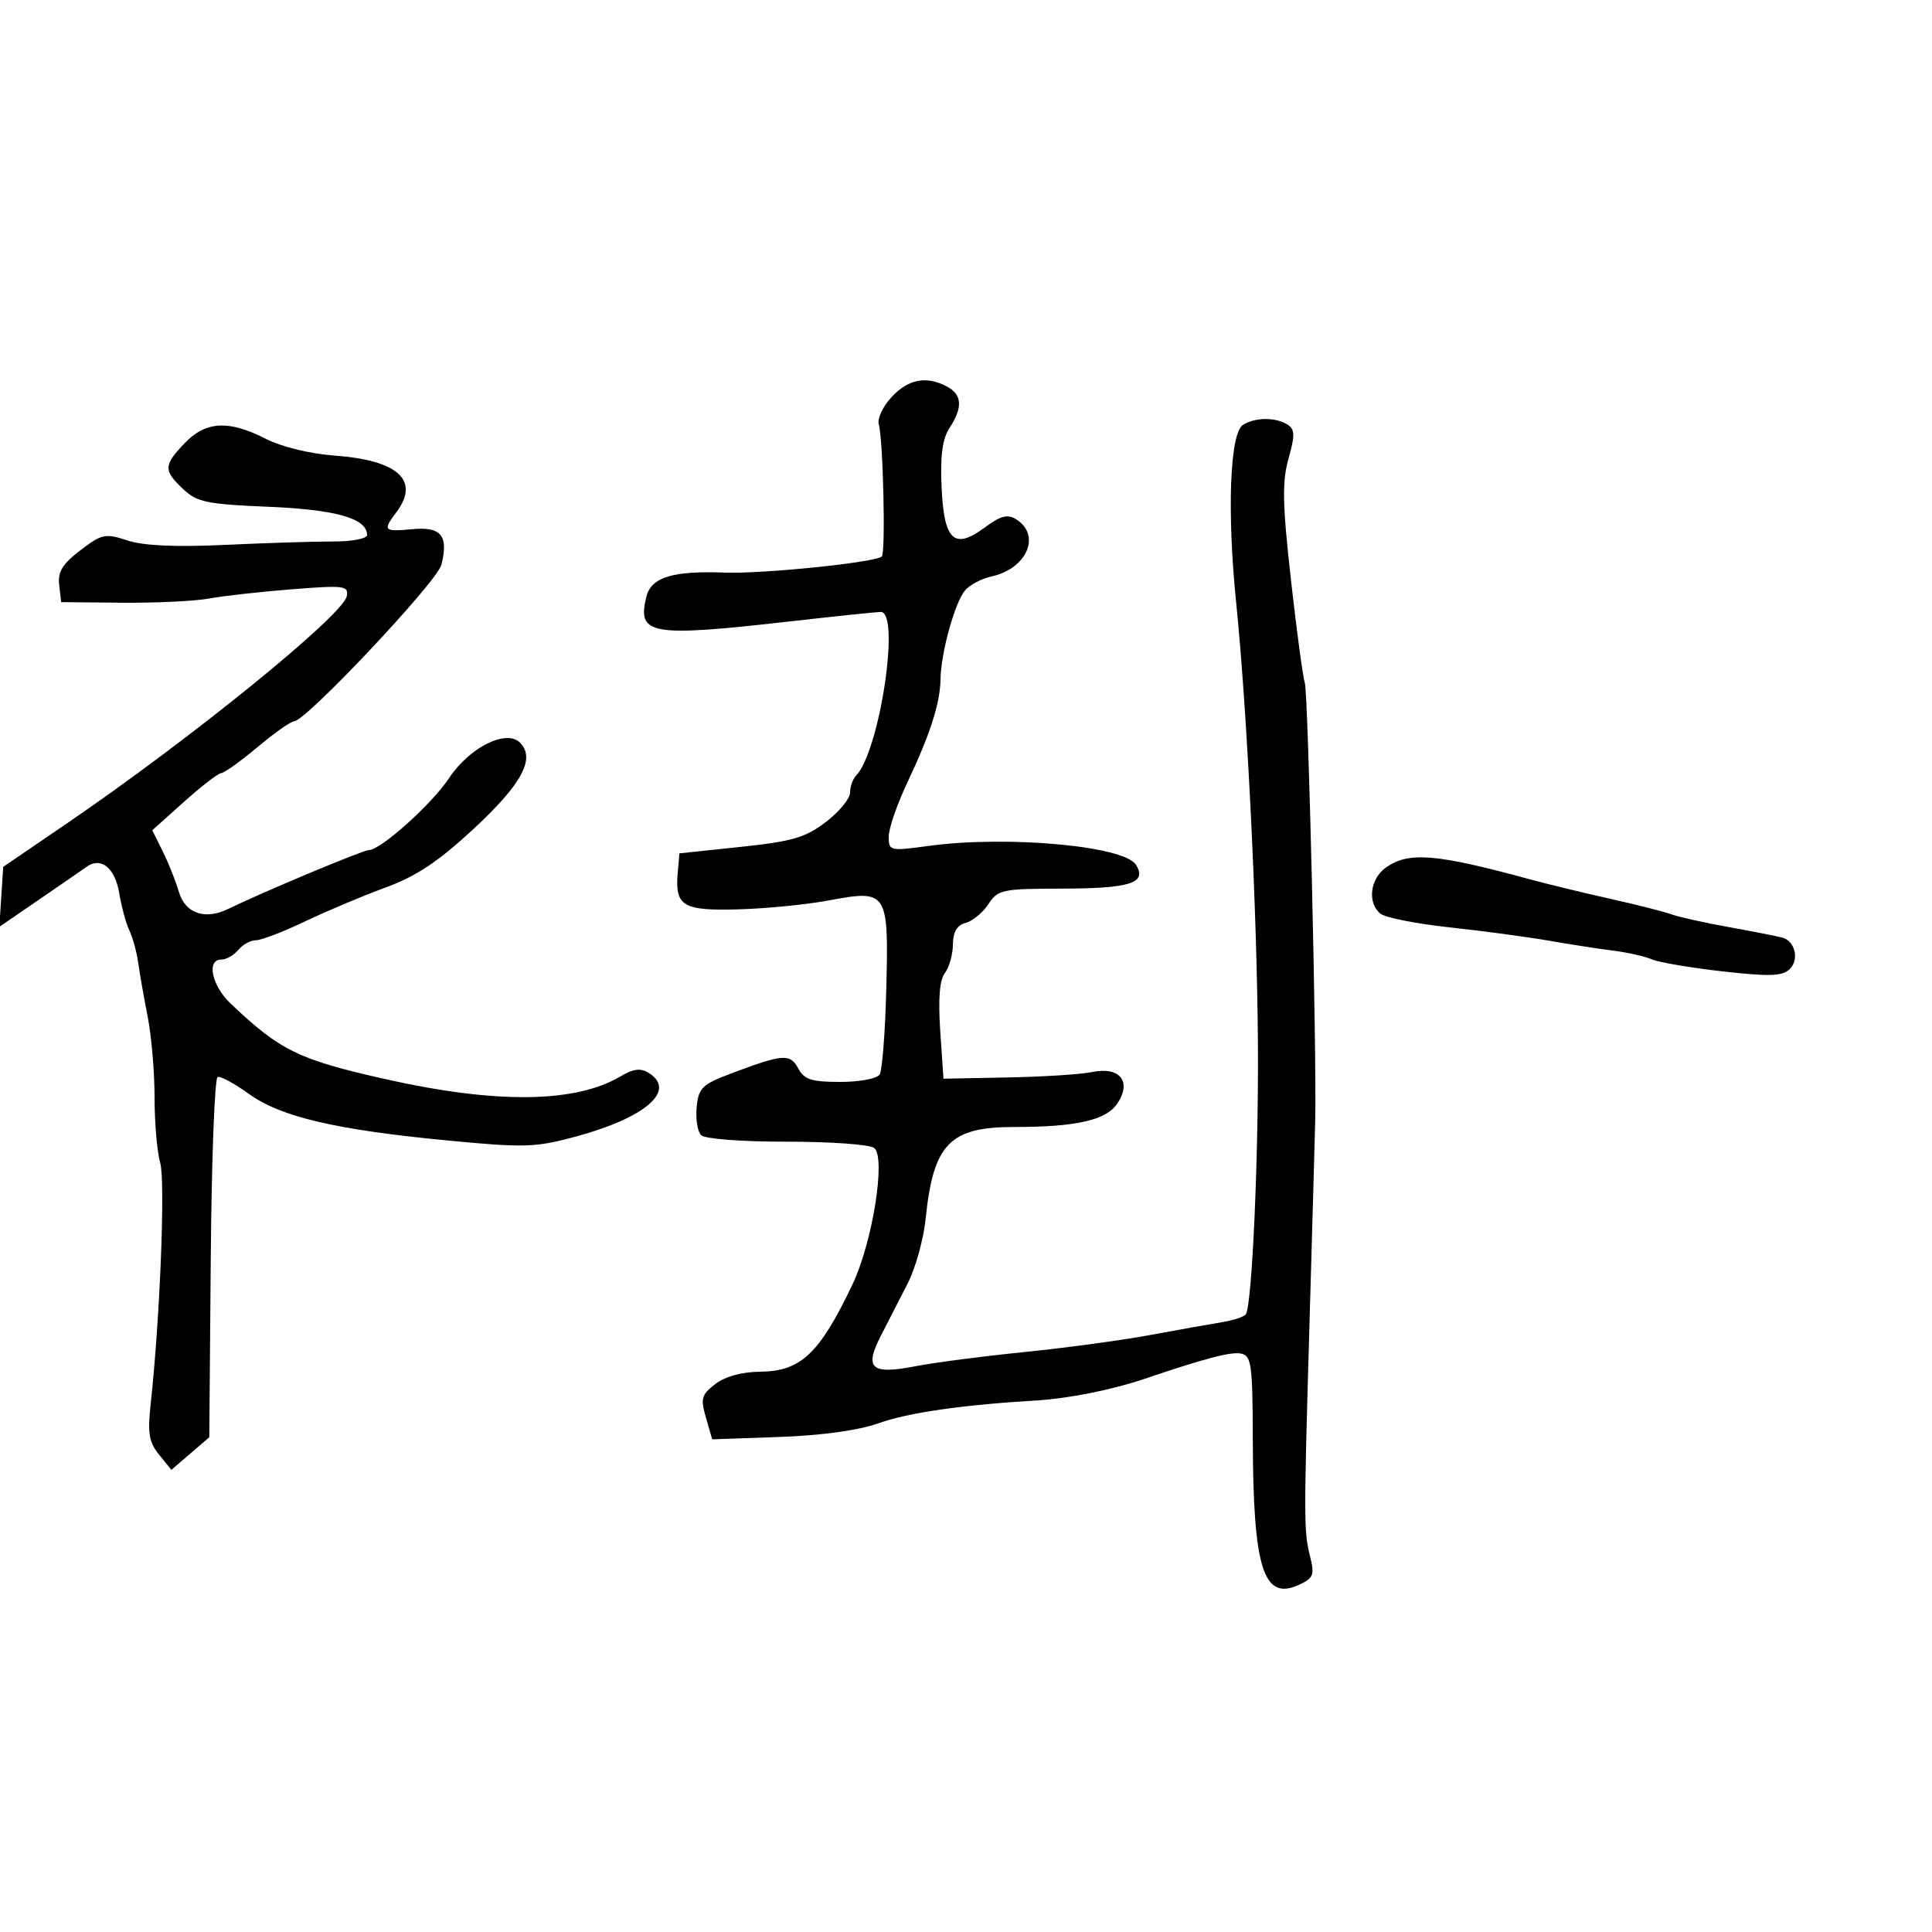 <svg xmlns="http://www.w3.org/2000/svg" width="300" height="300" viewBox="0 0 300 300" version="1.1">
  <defs/>
  <path d="M138.437,61.663 C141.041,58.853 143.862,58.321 147.066,60.035 C149.403,61.286 149.523,63.273 147.452,66.433 C146.347,68.12 145.989,70.726 146.202,75.543 C146.573,83.943 148.137,85.437 152.885,81.927 C155.383,80.08 156.457,79.798 157.791,80.638 C161.711,83.107 159.472,88.298 153.965,89.508 C152.41,89.849 150.55,90.837 149.831,91.704 C148.251,93.607 146.105,101.386 146.044,105.429 C145.987,109.2 144.448,113.997 140.868,121.56 C139.291,124.893 138,128.649 138,129.908 C138,132.139 138.157,132.175 144.25,131.348 C156.412,129.698 174.568,131.353 176.392,134.278 C178.166,137.126 175.527,137.968 164.773,137.985 C155.622,137.999 154.953,138.142 153.476,140.396 C152.613,141.713 151.028,143.021 149.953,143.302 C148.604,143.655 147.99,144.693 147.968,146.656 C147.951,148.22 147.388,150.218 146.718,151.097 C145.898,152.172 145.663,155.111 146,160.097 L146.5,167.5 L156.5,167.306 C162,167.2 167.876,166.824 169.557,166.471 C173.847,165.571 175.767,167.9 173.538,171.301 C171.806,173.945 167.21,175 157.426,175 C147.465,175 144.921,177.644 143.735,189.232 C143.412,192.385 142.17,196.885 140.975,199.232 C139.779,201.579 137.904,205.236 136.809,207.358 C134.152,212.502 135.251,213.49 142.145,212.149 C145.09,211.577 152.675,210.588 159,209.953 C165.325,209.317 174.1,208.131 178.5,207.318 C182.9,206.504 187.967,205.6 189.759,205.309 C191.552,205.017 193.217,204.457 193.461,204.064 C194.428,202.499 195.45,179.484 195.329,162 C195.187,141.408 193.649,110.282 191.945,93.5 C190.51,79.376 190.979,67.257 193.009,65.973 C194.888,64.786 198.075,64.762 199.906,65.921 C201.079,66.663 201.107,67.545 200.079,71.218 C199.068,74.829 199.137,78.233 200.462,90.062 C201.352,98.003 202.317,105.175 202.607,106 C203.136,107.506 204.472,163.694 204.224,174 C204.151,177.025 203.759,190.975 203.352,205 C202.442,236.419 202.445,237.734 203.436,241.717 C204.148,244.577 203.949,245.066 201.648,246.114 C196.182,248.605 194.585,243.532 194.534,223.516 C194.503,211.826 194.321,210.497 192.701,210.183 C191.1,209.873 187.255,210.883 177.5,214.178 C172.664,215.812 165.837,217.169 161,217.458 C149.409,218.15 141.08,219.347 136.5,220.978 C133.334,222.106 127.666,222.895 121.046,223.13 L110.592,223.5 L109.619,220.138 C108.756,217.156 108.921,216.564 111.073,214.91 C112.584,213.749 115.199,213.028 118,213 C124.348,212.937 127.219,210.237 132.349,199.5 C135.484,192.94 137.597,179.715 135.743,178.253 C135.059,177.714 128.962,177.276 122.194,177.281 C115.174,177.285 109.452,176.852 108.871,176.271 C108.312,175.712 108,173.753 108.177,171.918 C108.466,168.929 109.02,168.387 113.5,166.698 C121.591,163.649 122.697,163.564 123.947,165.9 C124.875,167.636 126.008,168 130.476,168 C133.507,168 136.198,167.489 136.601,166.837 C136.996,166.197 137.458,160.165 137.626,153.432 C138.002,138.413 137.803,138.109 128.691,139.818 C125.286,140.457 118.986,141.08 114.691,141.203 C106.011,141.453 104.786,140.714 105.239,135.505 L105.5,132.511 L115,131.505 C123.048,130.654 125.073,130.062 128.25,127.631 C130.313,126.054 132,124.006 132,123.081 C132,122.157 132.415,120.972 132.921,120.45 C136.6,116.656 139.865,94.971 136.75,95.02 C136.063,95.03 129.65,95.701 122.5,96.51 C100.907,98.952 98.881,98.595 100.383,92.608 C101.129,89.639 104.507,88.608 112.5,88.911 C118.455,89.136 135.999,87.335 136.931,86.402 C137.537,85.796 137.128,68.08 136.459,65.913 C136.189,65.04 137.079,63.128 138.437,61.663 Z M28.687,68.805 C31.963,65.386 35.505,65.196 41.26,68.133 C43.72,69.388 48.129,70.463 51.971,70.745 C61.862,71.471 65.272,74.615 61.532,79.559 C59.394,82.386 59.588,82.592 63.991,82.172 C68.509,81.741 69.678,83.163 68.538,87.704 C67.88,90.327 47.48,112 45.669,112 C45.179,112 42.628,113.8 40,116 C37.372,118.2 34.835,120.02 34.361,120.045 C33.888,120.069 31.282,122.077 28.572,124.506 L23.643,128.922 L25.275,132.211 C26.172,134.02 27.3,136.85 27.782,138.5 C28.751,141.823 31.826,142.895 35.399,141.156 C40.958,138.451 56.37,132 57.273,132 C59.102,132 67.067,124.856 69.737,120.821 C72.897,116.046 78.615,113.187 80.745,115.317 C83.197,117.768 81.036,121.771 73.492,128.753 C68.029,133.81 64.612,136.082 59.852,137.822 C56.358,139.098 50.745,141.461 47.377,143.072 C44.01,144.682 40.577,146 39.75,146 C38.922,146 37.685,146.675 37,147.5 C36.315,148.325 35.135,149 34.378,149 C32.021,149 32.864,153.025 35.808,155.827 C43.498,163.148 46.377,164.549 60,167.601 C77.056,171.422 89.331,171.28 96.27,167.182 C98.375,165.938 99.466,165.804 100.774,166.629 C105.087,169.35 100.233,173.557 89.4,176.49 C83.138,178.185 81.454,178.236 69.529,177.096 C52.145,175.434 43.568,173.424 38.645,169.857 C36.44,168.261 34.258,167.081 33.796,167.235 C33.333,167.389 32.852,180.038 32.727,195.345 L32.5,223.175 L29.556,225.706 L26.611,228.238 L24.702,225.88 C23.133,223.943 22.9,222.537 23.395,218.011 C24.846,204.758 25.691,183.41 24.877,180.572 C24.395,178.889 24,174.309 24,170.393 C24,166.477 23.521,160.849 22.937,157.886 C22.352,154.924 21.688,151.15 21.461,149.5 C21.234,147.85 20.62,145.6 20.096,144.5 C19.573,143.4 18.862,140.789 18.517,138.697 C17.87,134.774 15.683,132.999 13.457,134.591 C12.758,135.091 9.421,137.394 6.04,139.709 L-0.106,143.919 L0.197,139.261 L0.5,134.602 L10.111,128.051 C29.455,114.866 53.269,95.55 53.842,92.579 C54.157,90.947 53.476,90.861 45.342,91.499 C40.479,91.881 34.7,92.527 32.5,92.935 C30.3,93.343 24.225,93.637 19,93.588 L9.5,93.5 L9.193,90.845 C8.954,88.784 9.691,87.575 12.481,85.447 C15.821,82.899 16.339,82.791 19.788,83.924 C22.282,84.744 27.274,84.968 35,84.607 C41.325,84.311 48.862,84.075 51.75,84.082 C54.673,84.088 57,83.64 57,83.07 C57,80.505 52.178,79.126 41.696,78.693 C32.144,78.299 30.608,77.981 28.446,75.949 C25.356,73.046 25.382,72.254 28.687,68.805 Z M215.25,134.674 C218.762,132.225 223.021,132.578 237.5,136.522 C240.25,137.271 245.875,138.637 250,139.557 C254.125,140.477 258.4,141.562 259.5,141.967 C260.6,142.373 264.65,143.274 268.5,143.969 C272.35,144.665 276.073,145.396 276.773,145.594 C278.767,146.159 279.416,149.017 277.887,150.503 C276.77,151.588 274.748,151.653 267.5,150.837 C262.55,150.279 257.6,149.439 256.5,148.968 C255.4,148.498 252.7,147.889 250.5,147.615 C248.3,147.34 243.8,146.644 240.5,146.067 C237.2,145.49 230.266,144.56 225.092,144 C219.917,143.44 215.08,142.481 214.342,141.869 C212.277,140.155 212.749,136.419 215.25,134.674 Z"/>
</svg>

